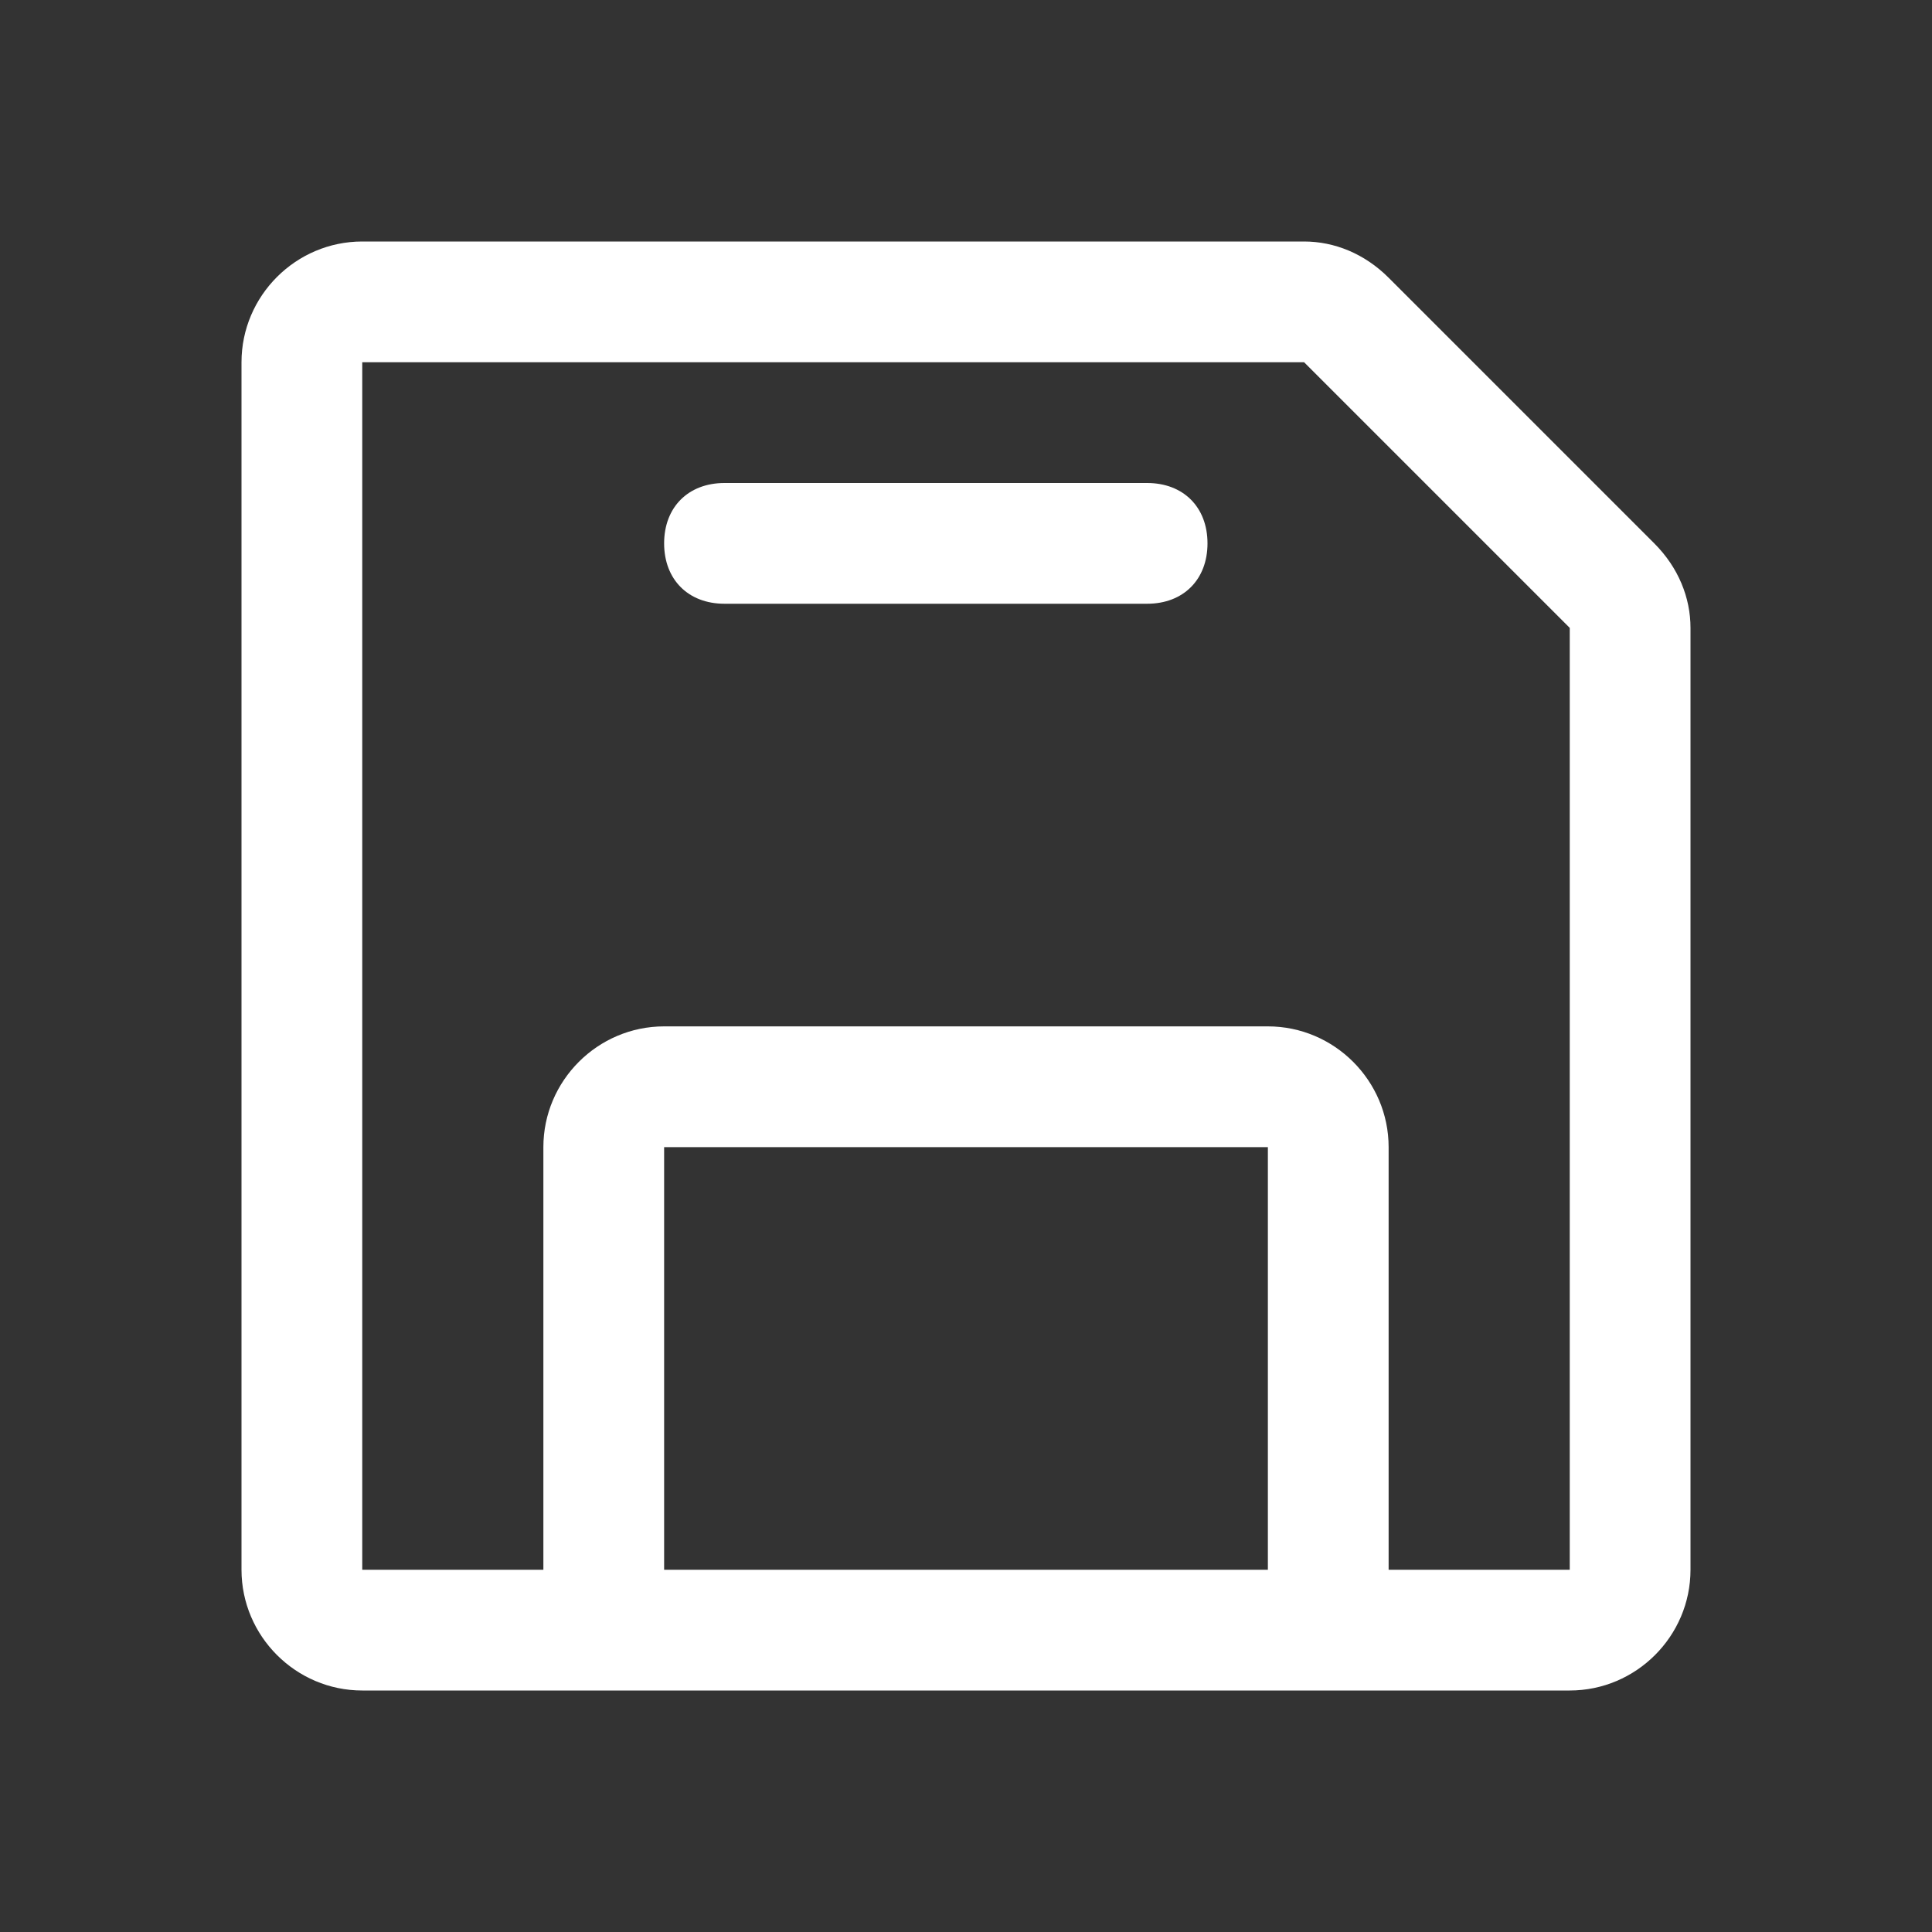 <?xml version="1.0" encoding="UTF-8"?>
<svg xmlns="http://www.w3.org/2000/svg" version="1.1" viewBox="0 0 32 32">
  <rect x="0" y="0" width="32" height="32" fill="#333333" stroke="none"/>
  <defs>
    <style>
      .cls-1 {
        fill: #fff;
      }
    </style>
  </defs>
  <!-- Generator: Adobe Illustrator 28.6.0, SVG Export Plug-In . SVG Version: 1.2.0 Build 709)  -->
  <g>
    <g id="Layer_1">
      <path class="cls-1" d="M27.4,9l-4.4-4.4c-.4-.4-.9-.6-1.4-.6H6c-1.1,0-2,.9-2,2v20c0,1.1.9,2,2,2h20c1.1,0,2-.9,2-2v-15.6c0-.5-.2-1-.6-1.4ZM21,26h-10v-7h10v7ZM26,26h-3v-7c0-1.1-.9-2-2-2h-10c-1.1,0-2,.9-2,2v7h-3V6h15.6l4.4,4.4v15.6ZM20,9c0,.6-.4,1-1,1h-7c-.6,0-1-.4-1-1s.4-1,1-1h7c.6,0,1,.4,1,1Z"/>
    </g>
  </g>
</svg>